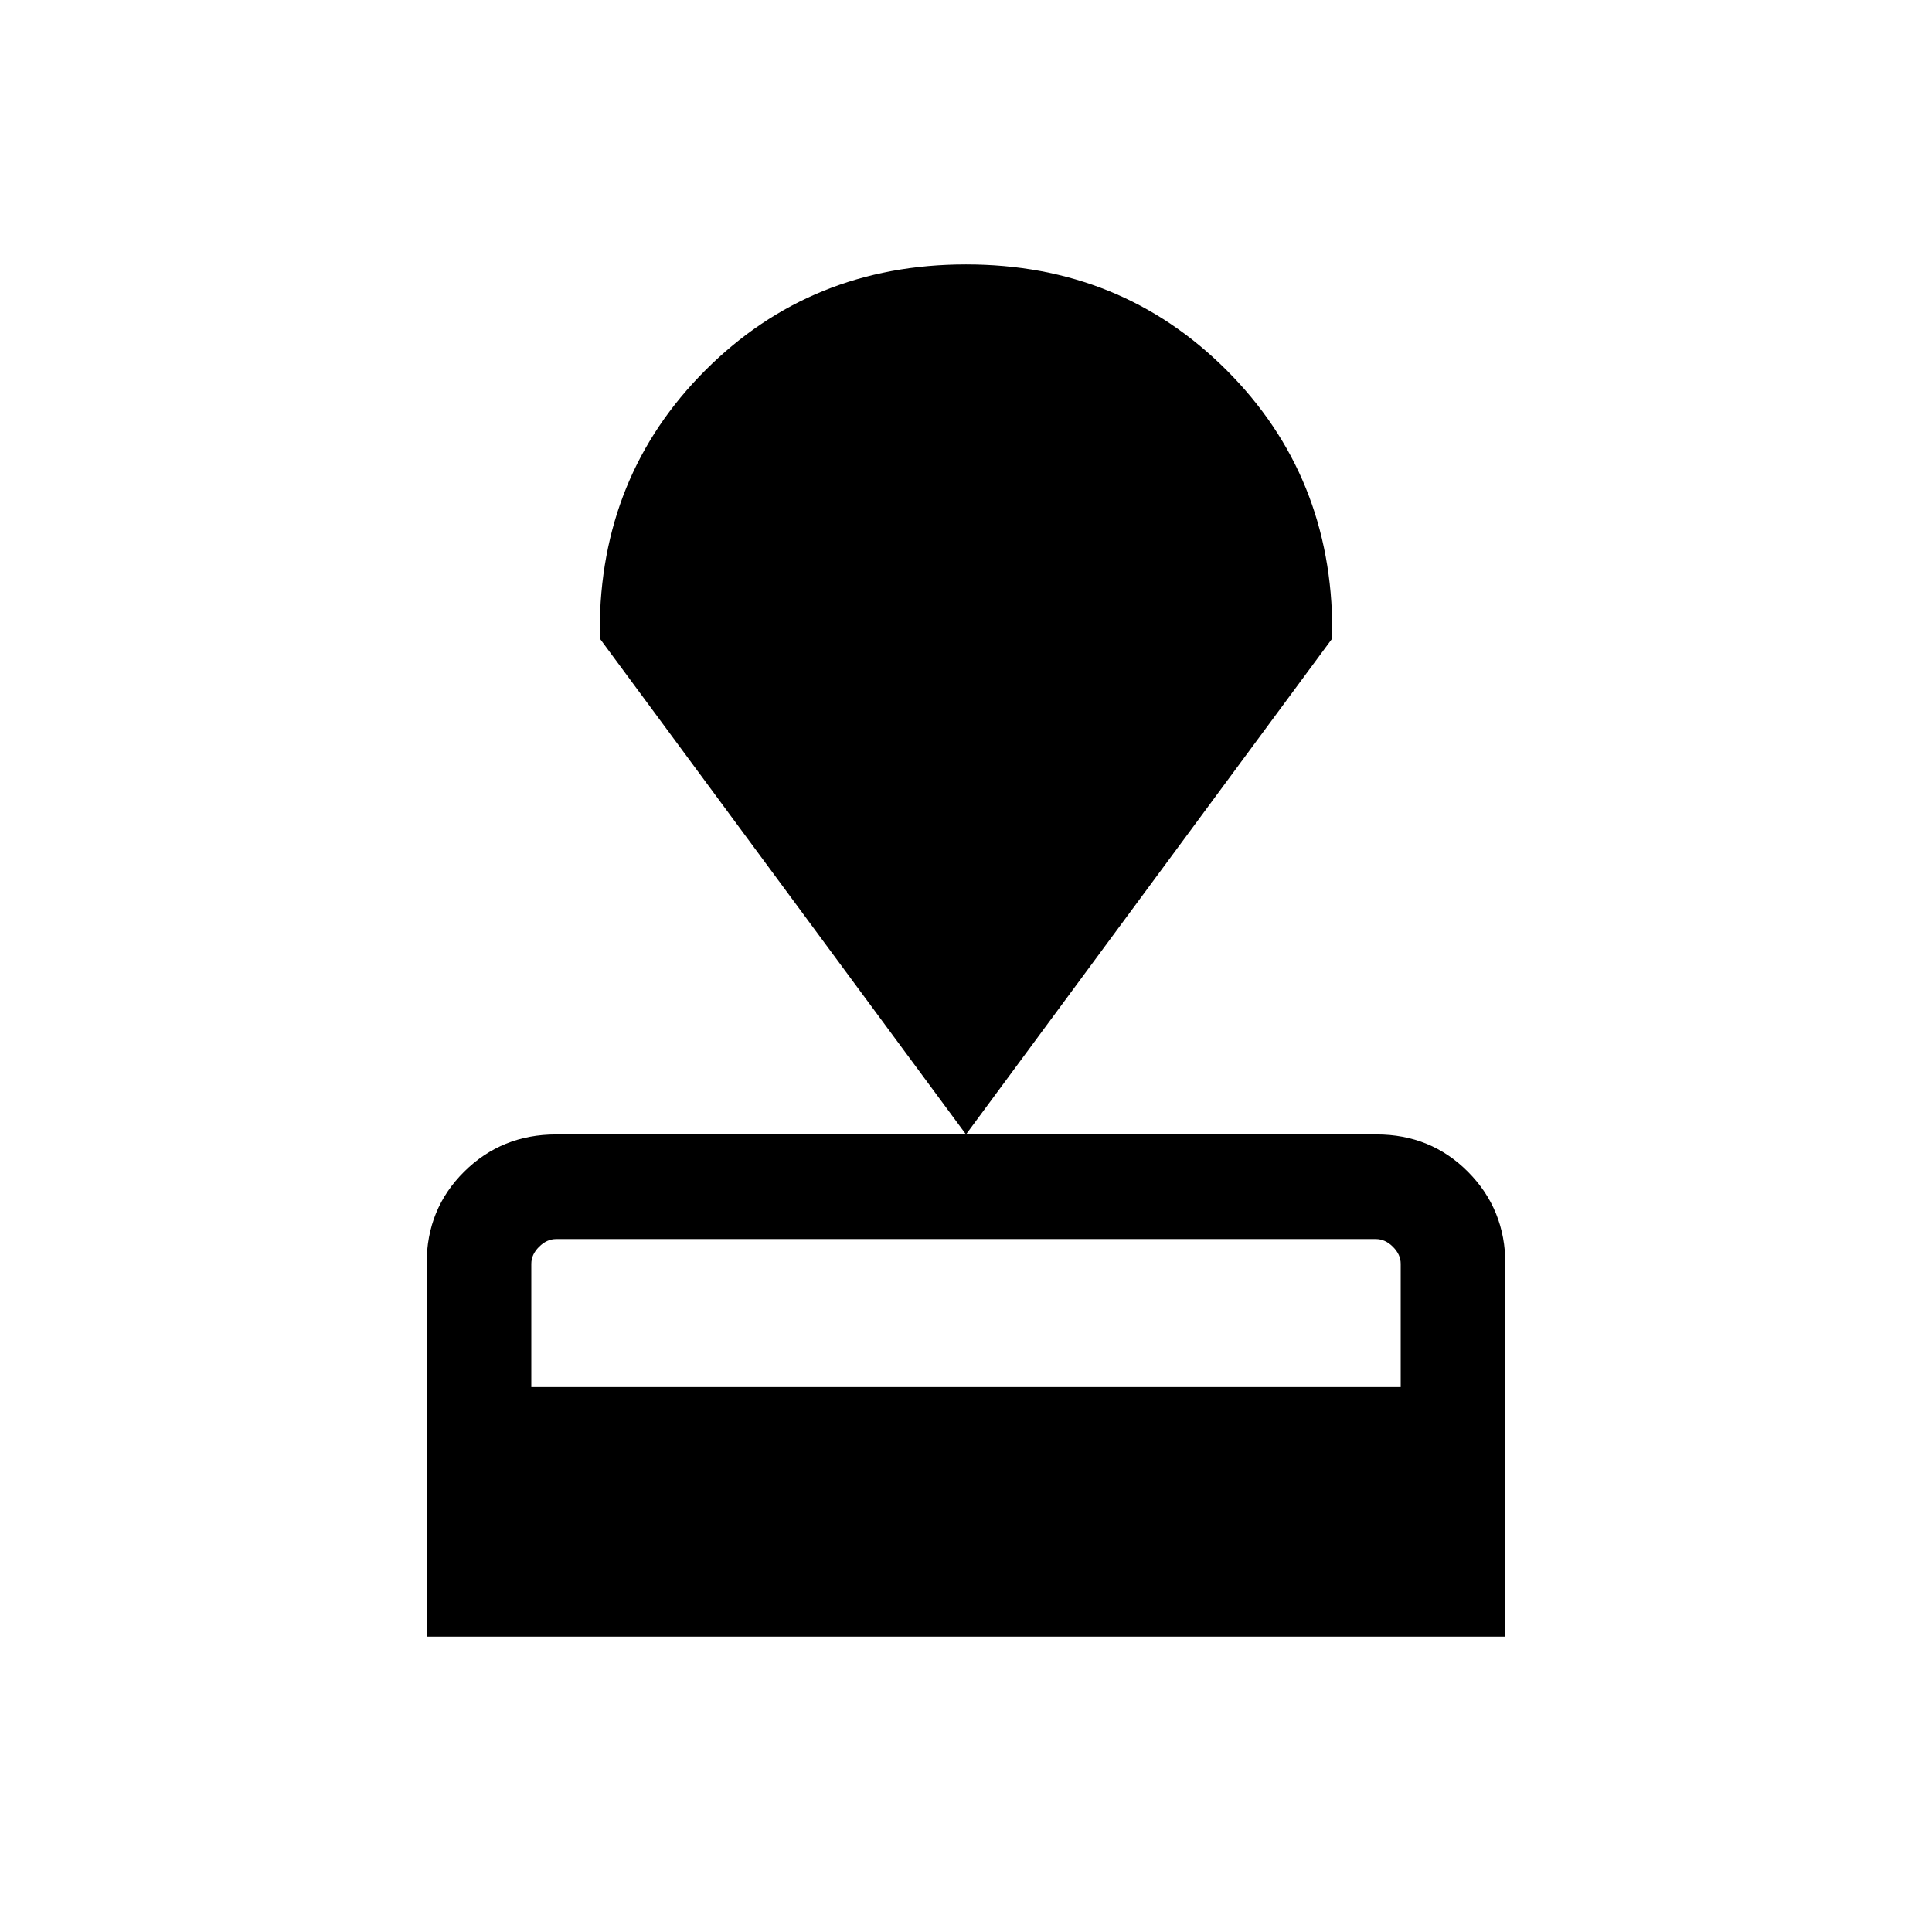 <svg xmlns="http://www.w3.org/2000/svg" height="20" viewBox="0 -960 960 960" width="20"><path d="M212-146.77v-185.5q0-27.04 18.66-45.54t45.69-18.5h407.62q27.03 0 45.53 18.65T748-332v185.23H212Zm52-124h432V-332q0-4.62-3.85-8.46-3.84-3.85-8.46-3.85H276.31q-4.62 0-8.46 3.85Q264-336.62 264-332v61.23Zm216-125.54L298-642.77v-3.84q0-76.93 52.54-129.46 52.54-52.54 129.46-52.54 76.92 0 129.46 52.54Q662-723.54 662-646.61v3.84L480-396.31Z"/></svg>